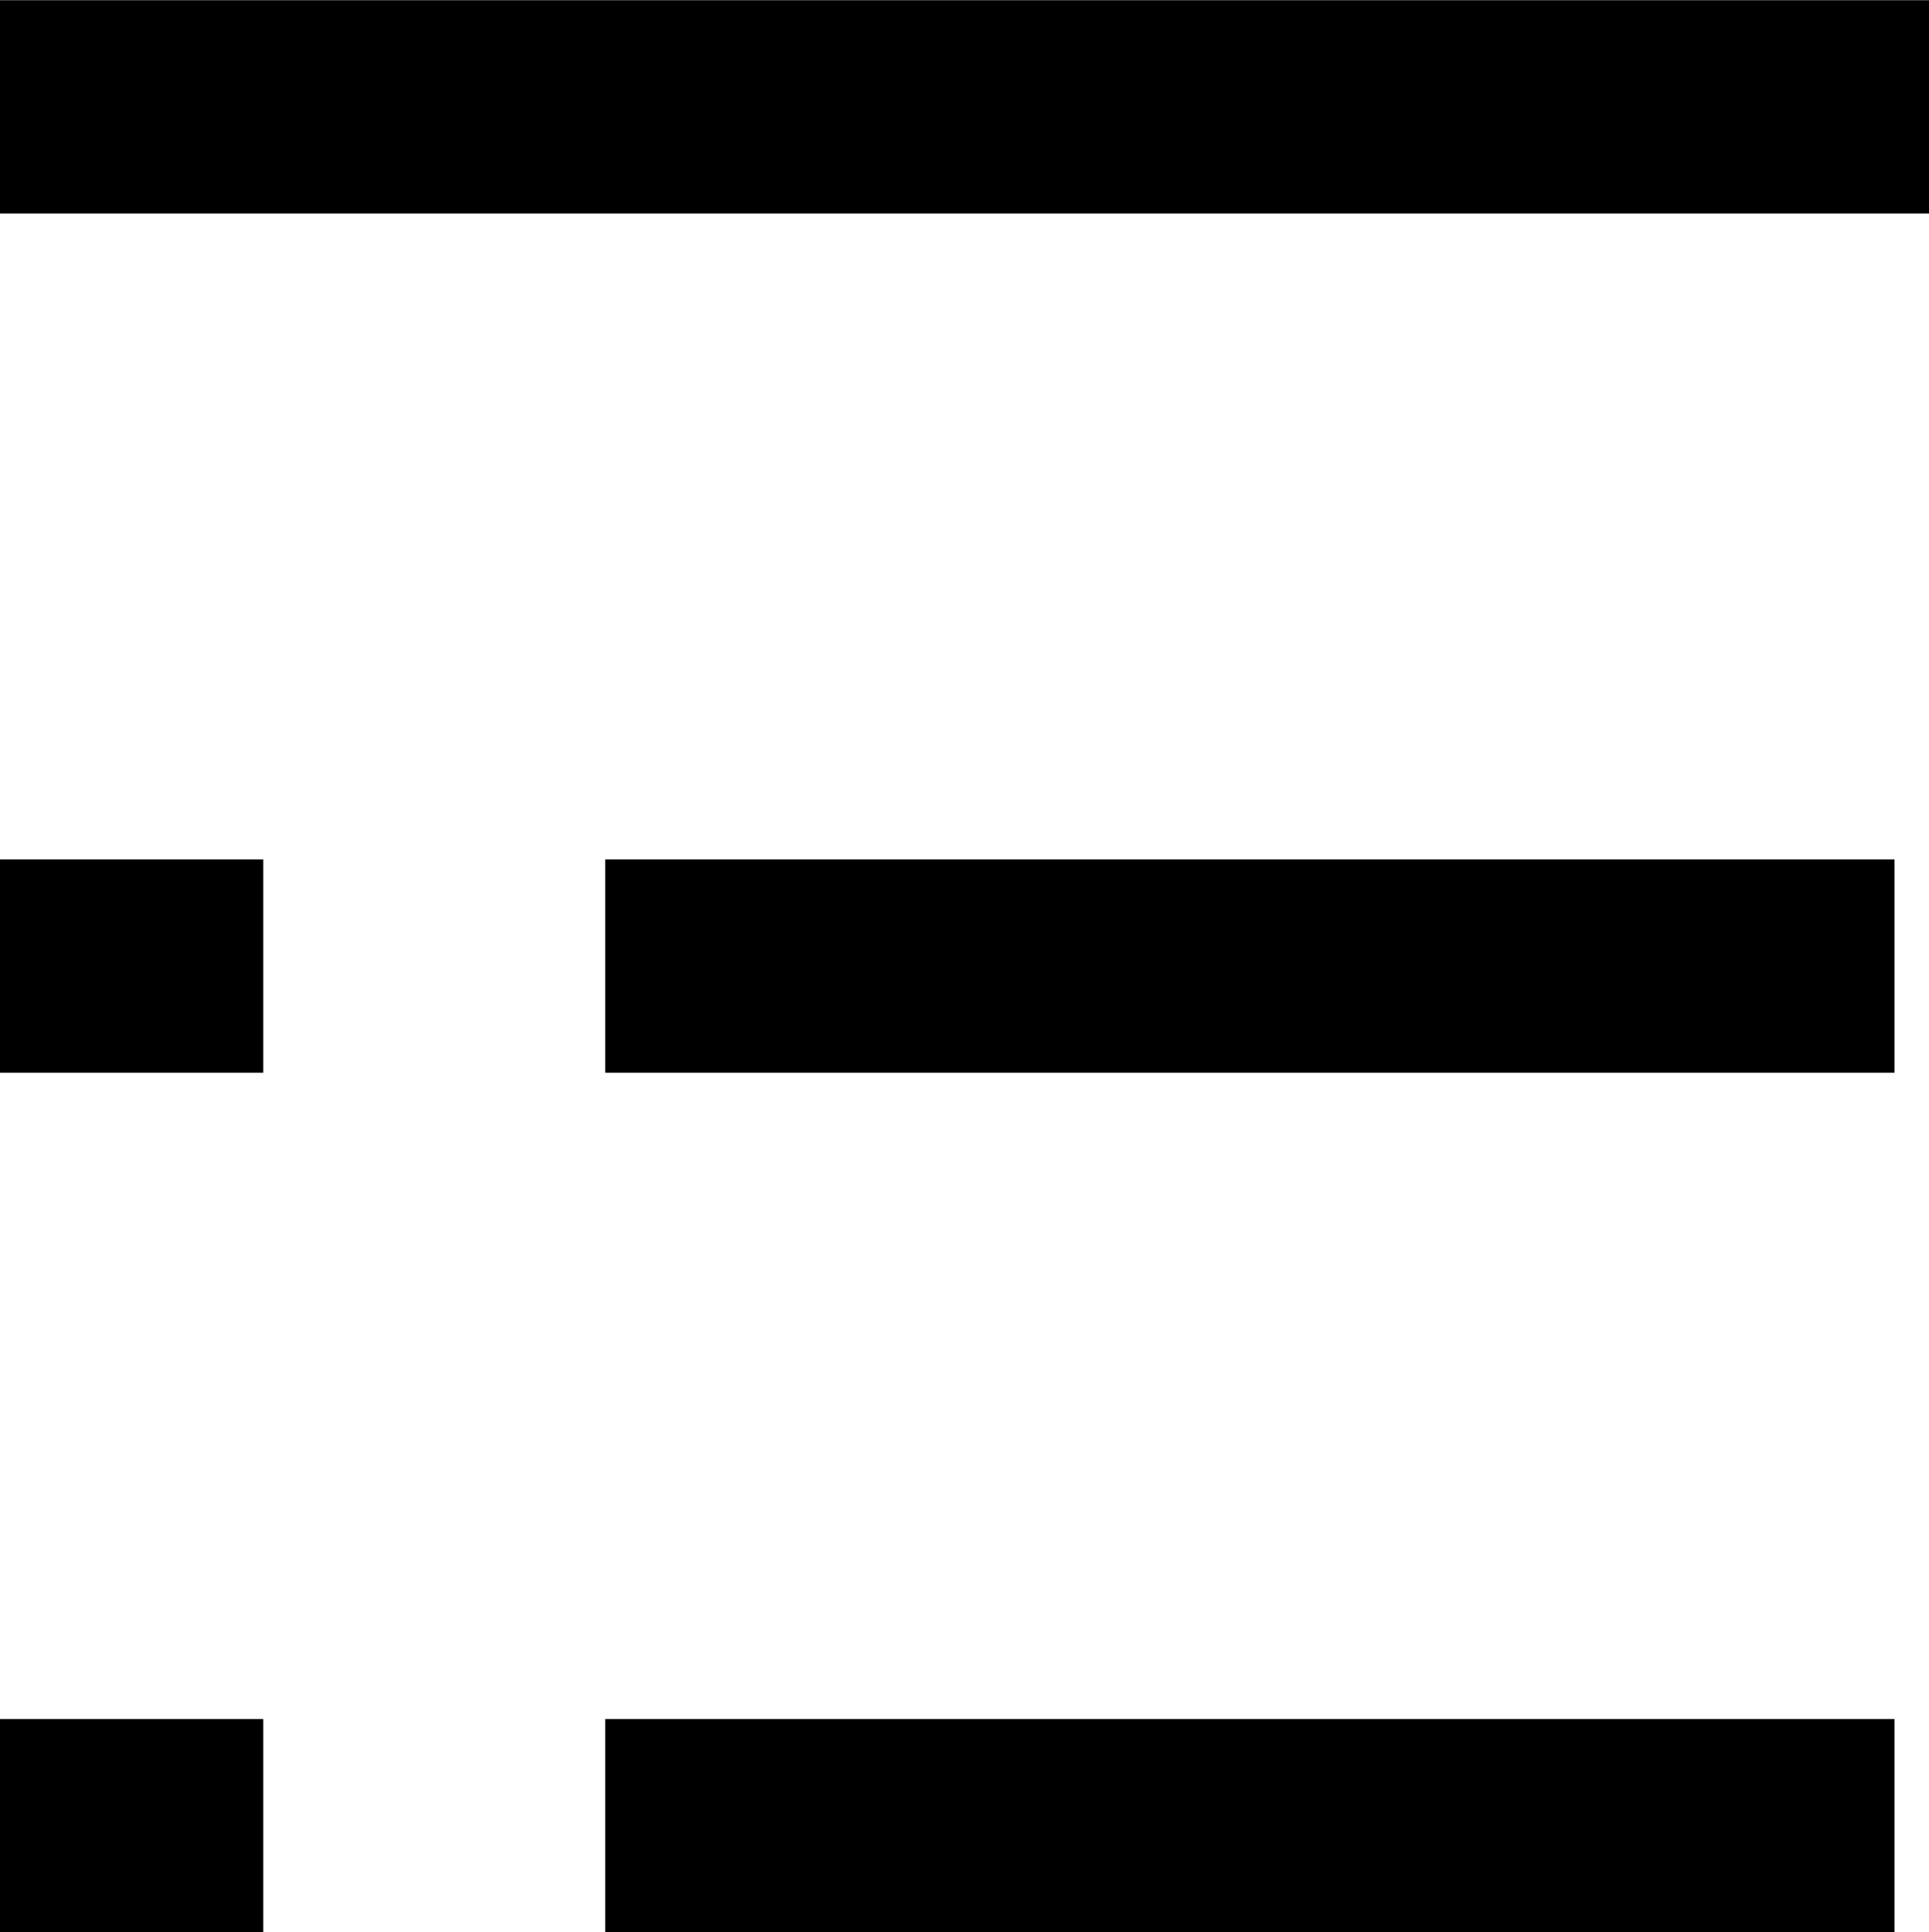 <svg xmlns="http://www.w3.org/2000/svg" viewBox="0 0 9.568 9.585">
  <g stroke-width="1.058" fill="none" stroke="currentColor">
    <path d="M0 .53h9.569" />
    <path d="M3.002 4.792h6.395M0 4.792h1.306"/>
    <path d="M3.002 9.056h6.395M0 9.056h1.306"/>
  </g>
</svg>